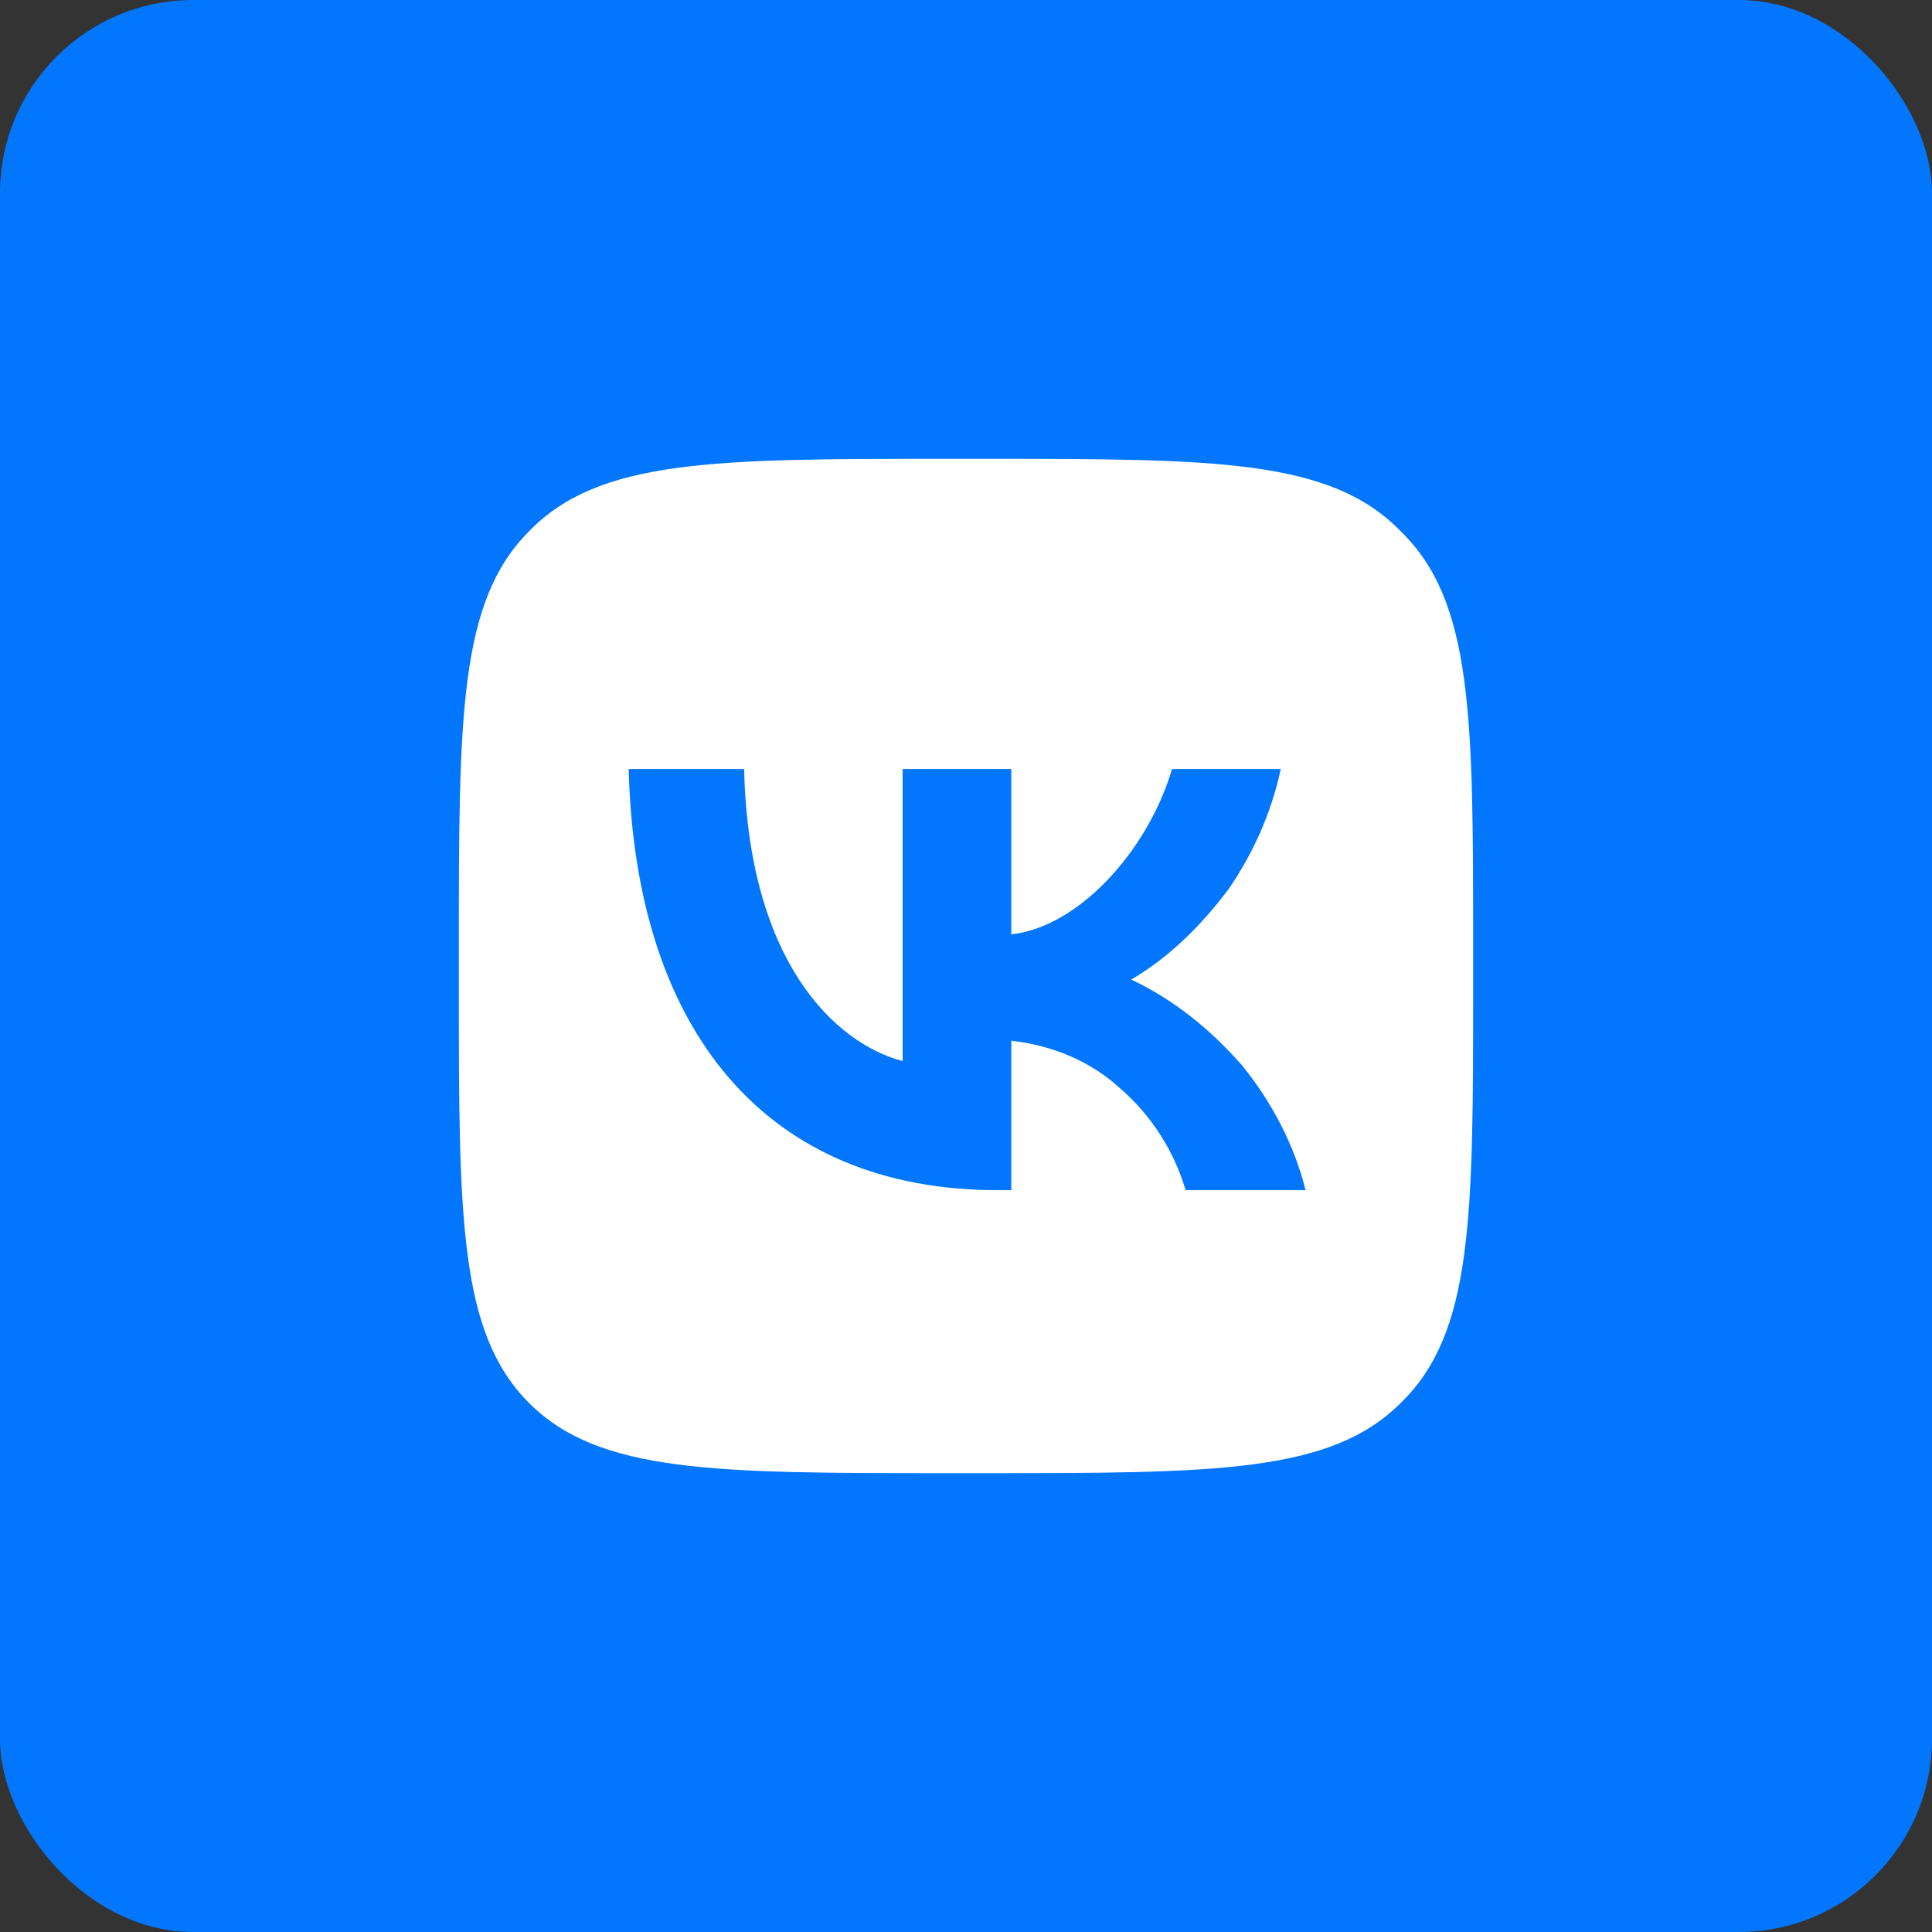 <svg width="40" height="40" viewBox="0 0 40 40" fill="none" xmlns="http://www.w3.org/2000/svg">
<rect x="0" y="0" width="40" height="40" fill="#333333" stroke="none"/>
<rect width="40" height="40" rx="4" fill="#0277FE"/>
<path d="M10.953 11C12.406 9.5 14.797 9.5 19.578 9.5H20.375C25.156 9.5 27.547 9.5 29 11C30.5 12.453 30.5 14.844 30.5 19.625V20.422C30.5 25.203 30.5 27.594 29 29.047C27.547 30.5 25.156 30.5 20.375 30.5H19.578C14.797 30.5 12.406 30.5 10.953 29.047C9.5 27.594 9.5 25.203 9.5 20.422V19.625C9.5 14.844 9.5 12.453 10.953 11ZM13.016 15.922C13.156 21.359 15.875 24.641 20.656 24.641H20.938V21.547C21.781 21.641 22.578 21.969 23.188 22.531C23.844 23.094 24.312 23.844 24.547 24.641H27.031C26.797 23.703 26.328 22.812 25.719 22.062C25.062 21.312 24.312 20.703 23.422 20.281C24.219 19.812 24.875 19.156 25.438 18.406C25.953 17.656 26.328 16.812 26.516 15.922H24.266C23.75 17.656 22.297 19.203 20.938 19.344V15.922H18.688V21.969C17.281 21.594 15.5 19.906 15.406 15.922H13.016Z" fill="white"/>
</svg>
